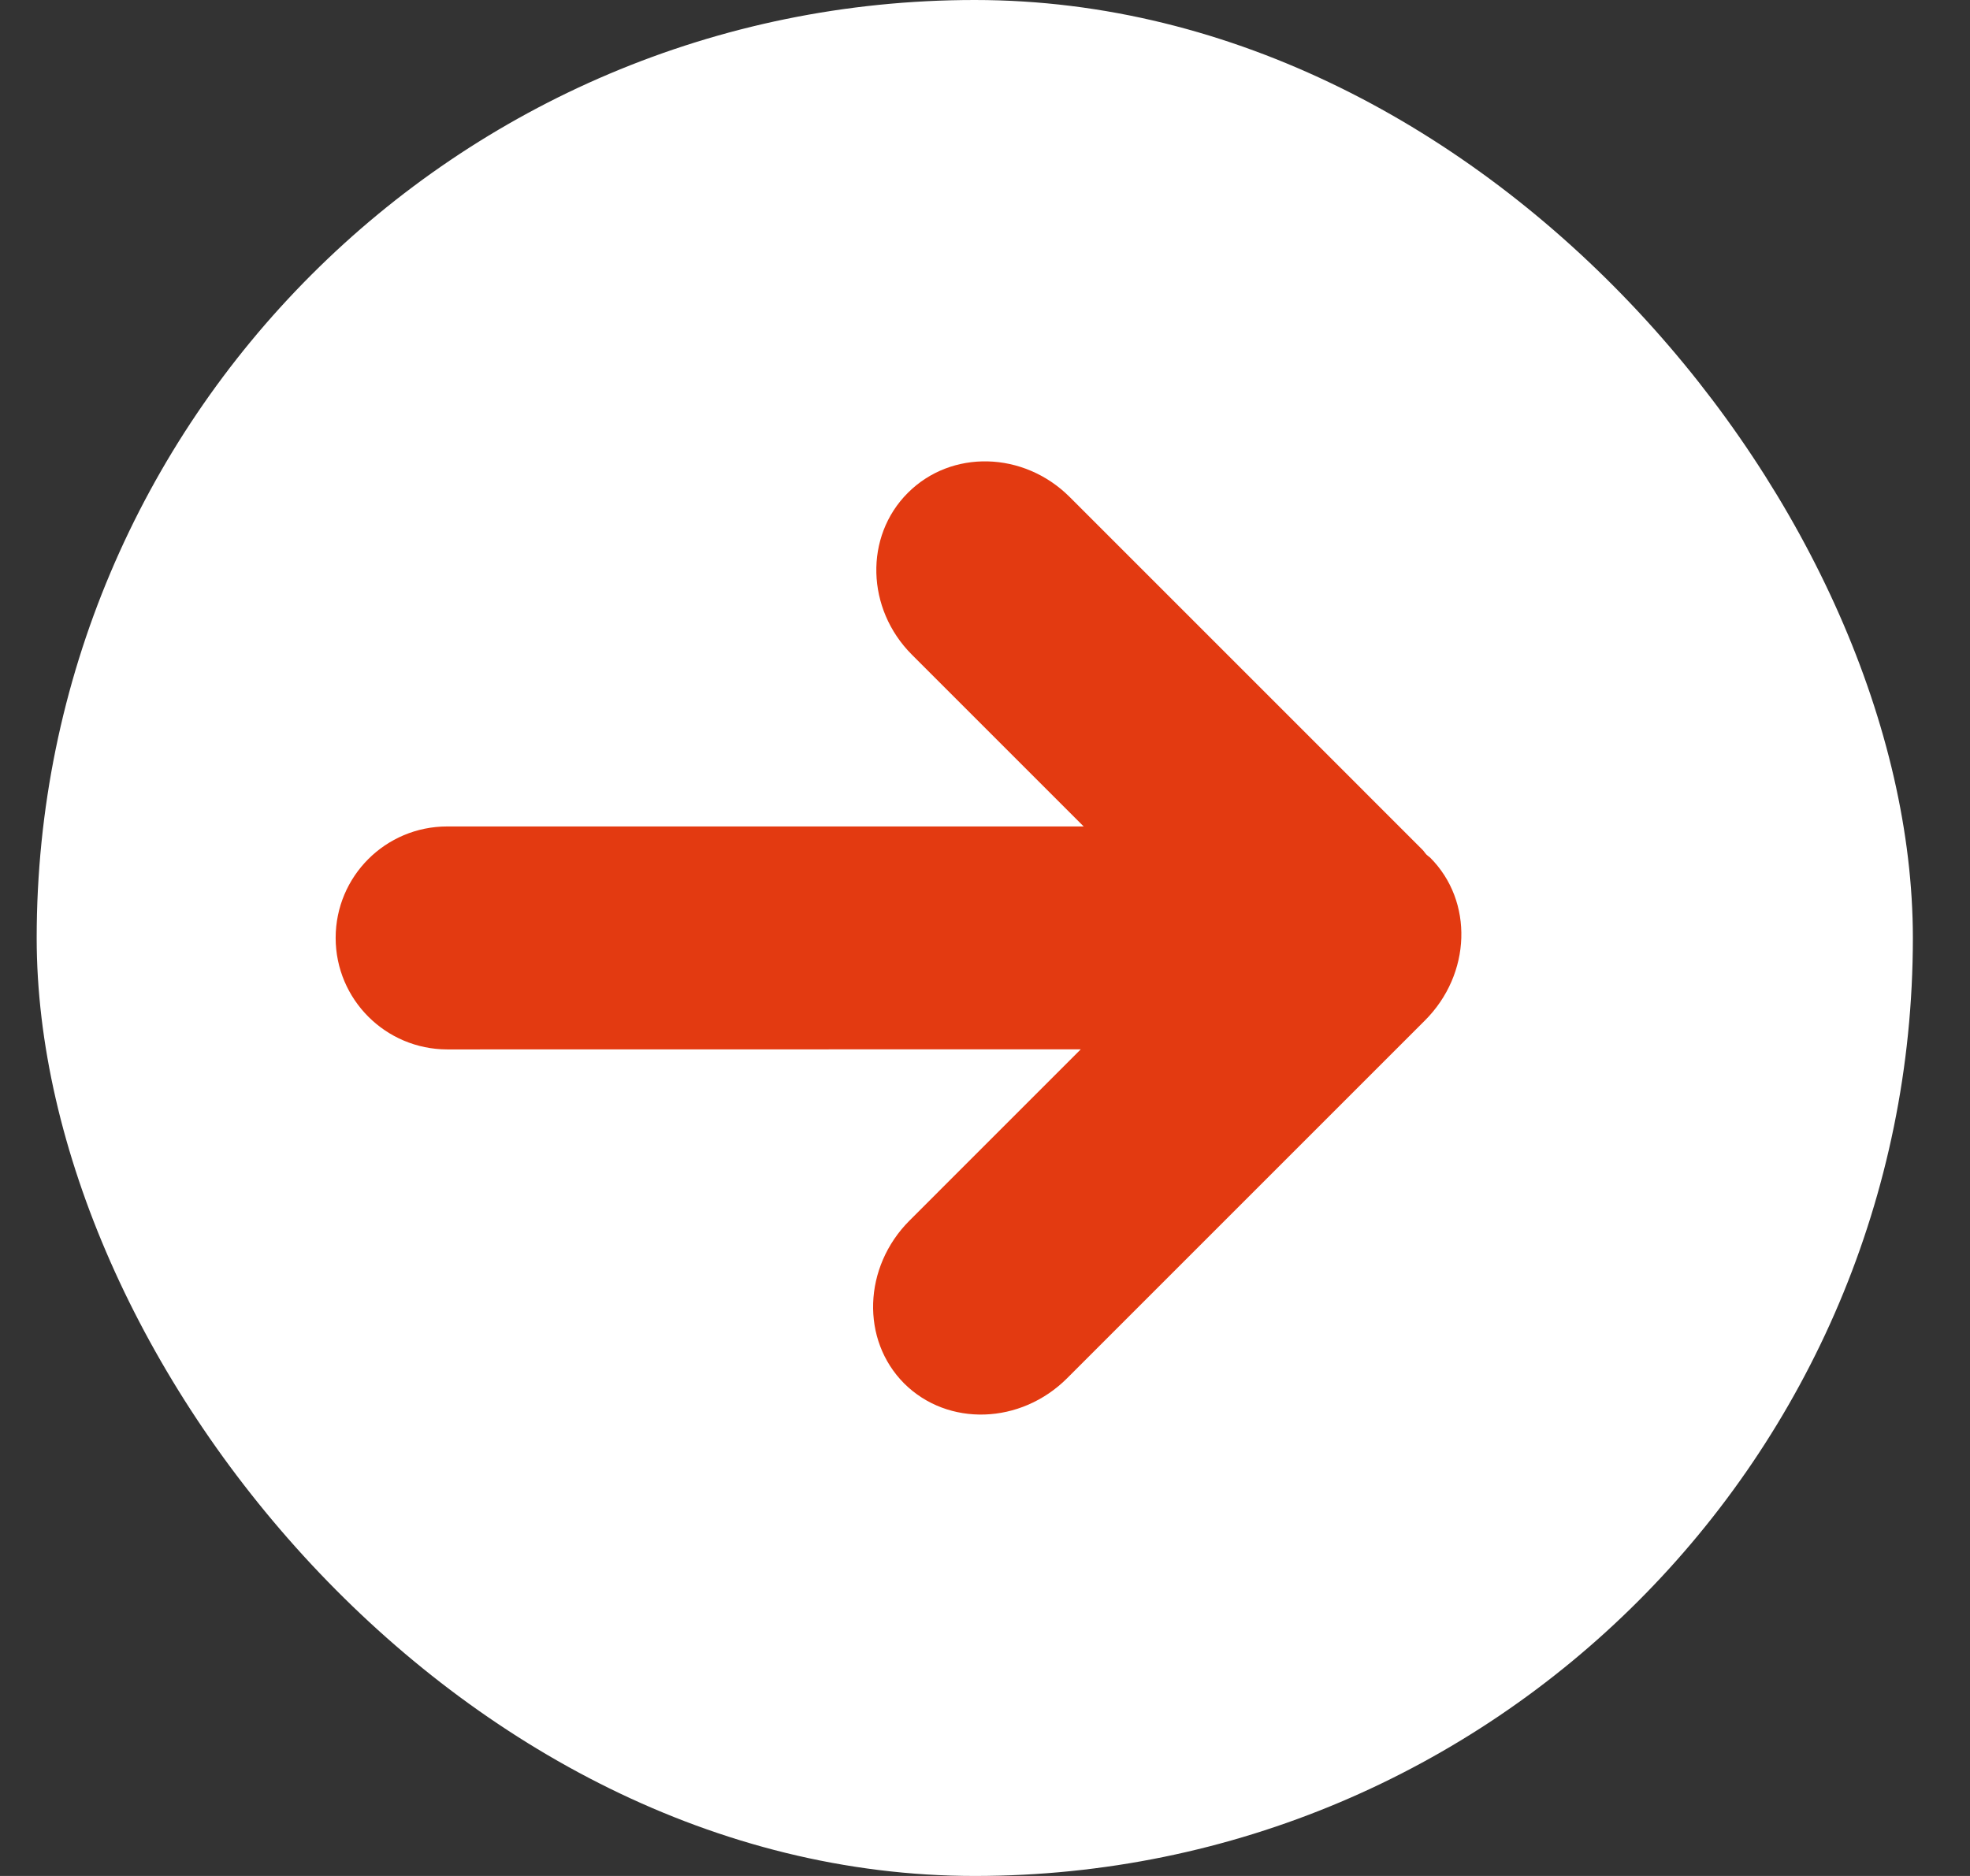 <svg width="21" height="20" viewBox="0 0 21 20" fill="none" xmlns="http://www.w3.org/2000/svg">
<rect x="0" y="0" width="21" height="20" fill="#333333" stroke="none"/>
<rect x="0.391" width="20" height="20" rx="10" fill="white"/>
<g clip-path="url(#clip0_660_3299)">
<path d="M3.578 10C3.579 10.656 4.111 11.187 4.767 11.188L11.521 11.187L9.695 13.013C9.201 13.508 9.175 14.285 9.639 14.75C10.104 15.212 10.881 15.188 11.376 14.693L15.189 10.88C15.685 10.385 15.71 9.608 15.245 9.143C15.232 9.132 15.219 9.124 15.207 9.112C15.191 9.096 15.18 9.076 15.163 9.059L11.401 5.297C10.912 4.81 10.141 4.79 9.677 5.255C9.213 5.719 9.233 6.491 9.72 6.979L11.552 8.811H4.767C4.11 8.811 3.578 9.342 3.578 10Z" fill="#E33A11"/>
</g>
<defs>
<clipPath id="clip0_660_3299">
<rect width="12" height="12" fill="white" transform="translate(3.578 4)"/>
</clipPath>
</defs>
</svg>
